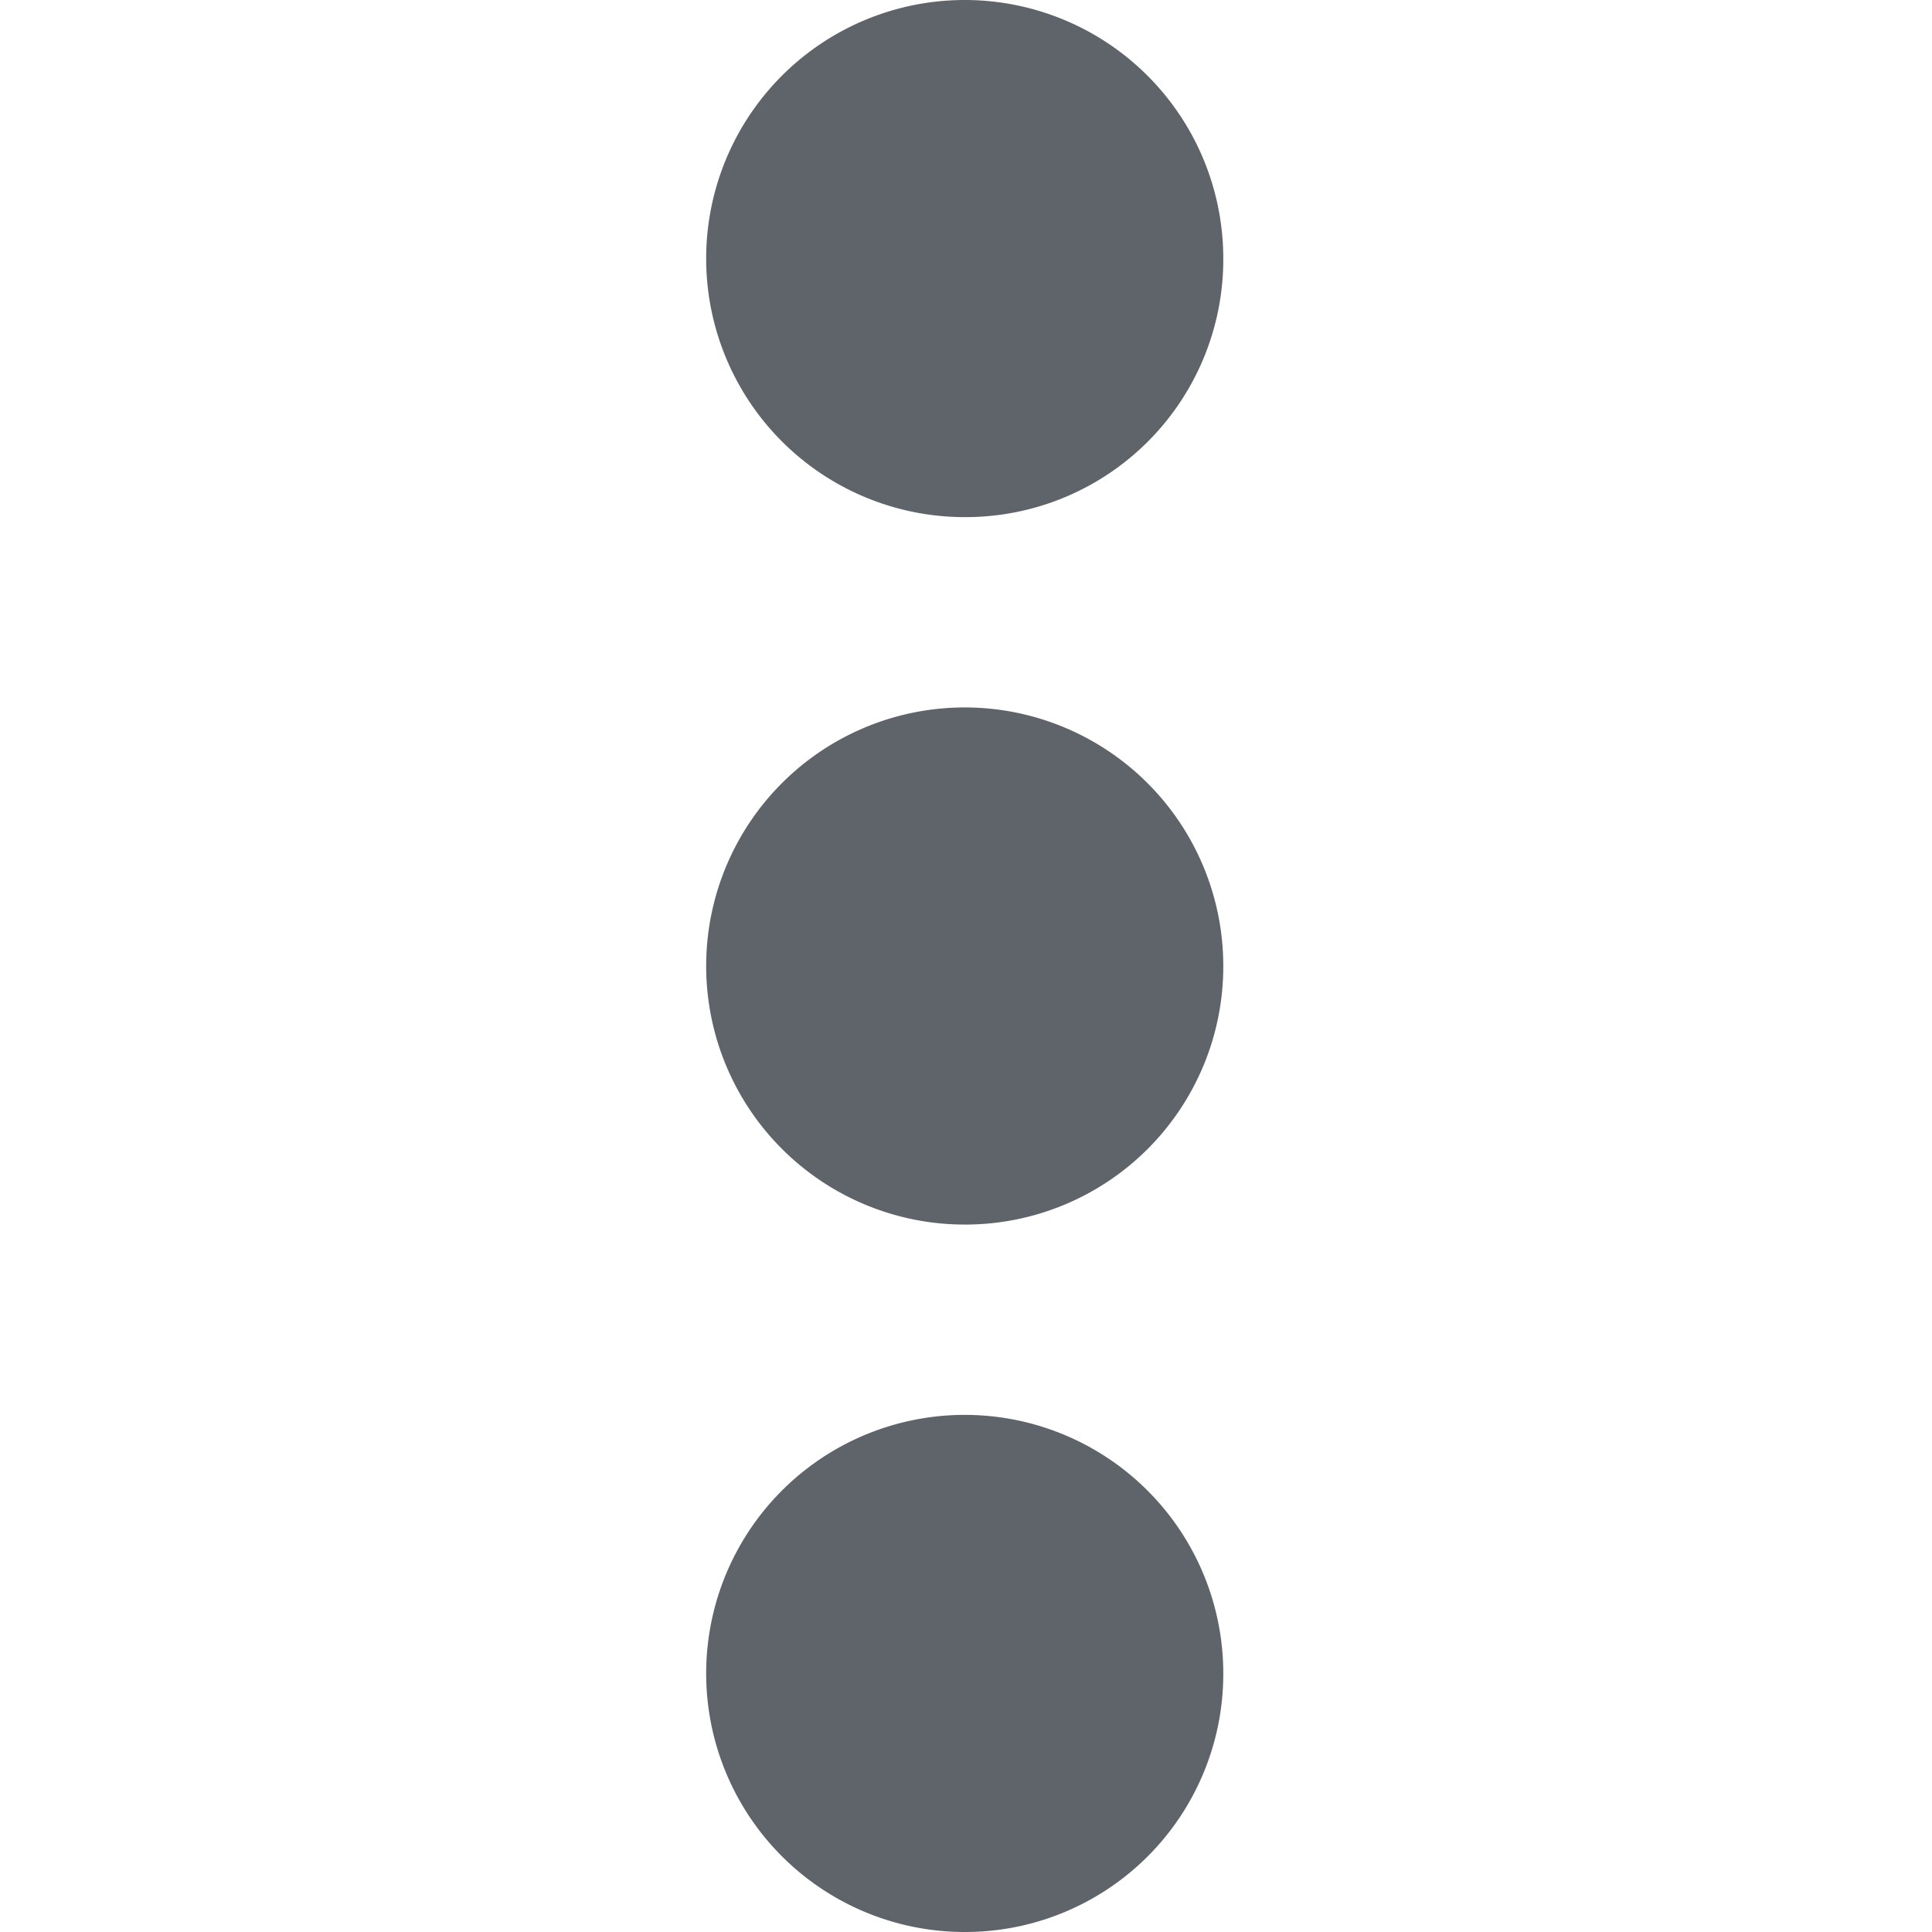 <svg id="Capa_1" data-name="Capa 1" xmlns="http://www.w3.org/2000/svg" viewBox="0 0 45.58 45.58"><defs><style>.cls-1{fill:#5e646a;}</style></defs><title>Vector Smart Object</title><path class="cls-1" d="M22.79,12.2a6.1,6.1,0,1,1,6.07-6.1A6.08,6.08,0,0,1,22.79,12.2Z"/><path class="cls-1" d="M22.79,28.89a6.1,6.1,0,1,1,6.07-6.1A6.09,6.09,0,0,1,22.79,28.89Z"/><path class="cls-1" d="M22.79,45.58a6.1,6.1,0,1,1,6.07-6.1A6.09,6.09,0,0,1,22.79,45.58Z"/></svg>